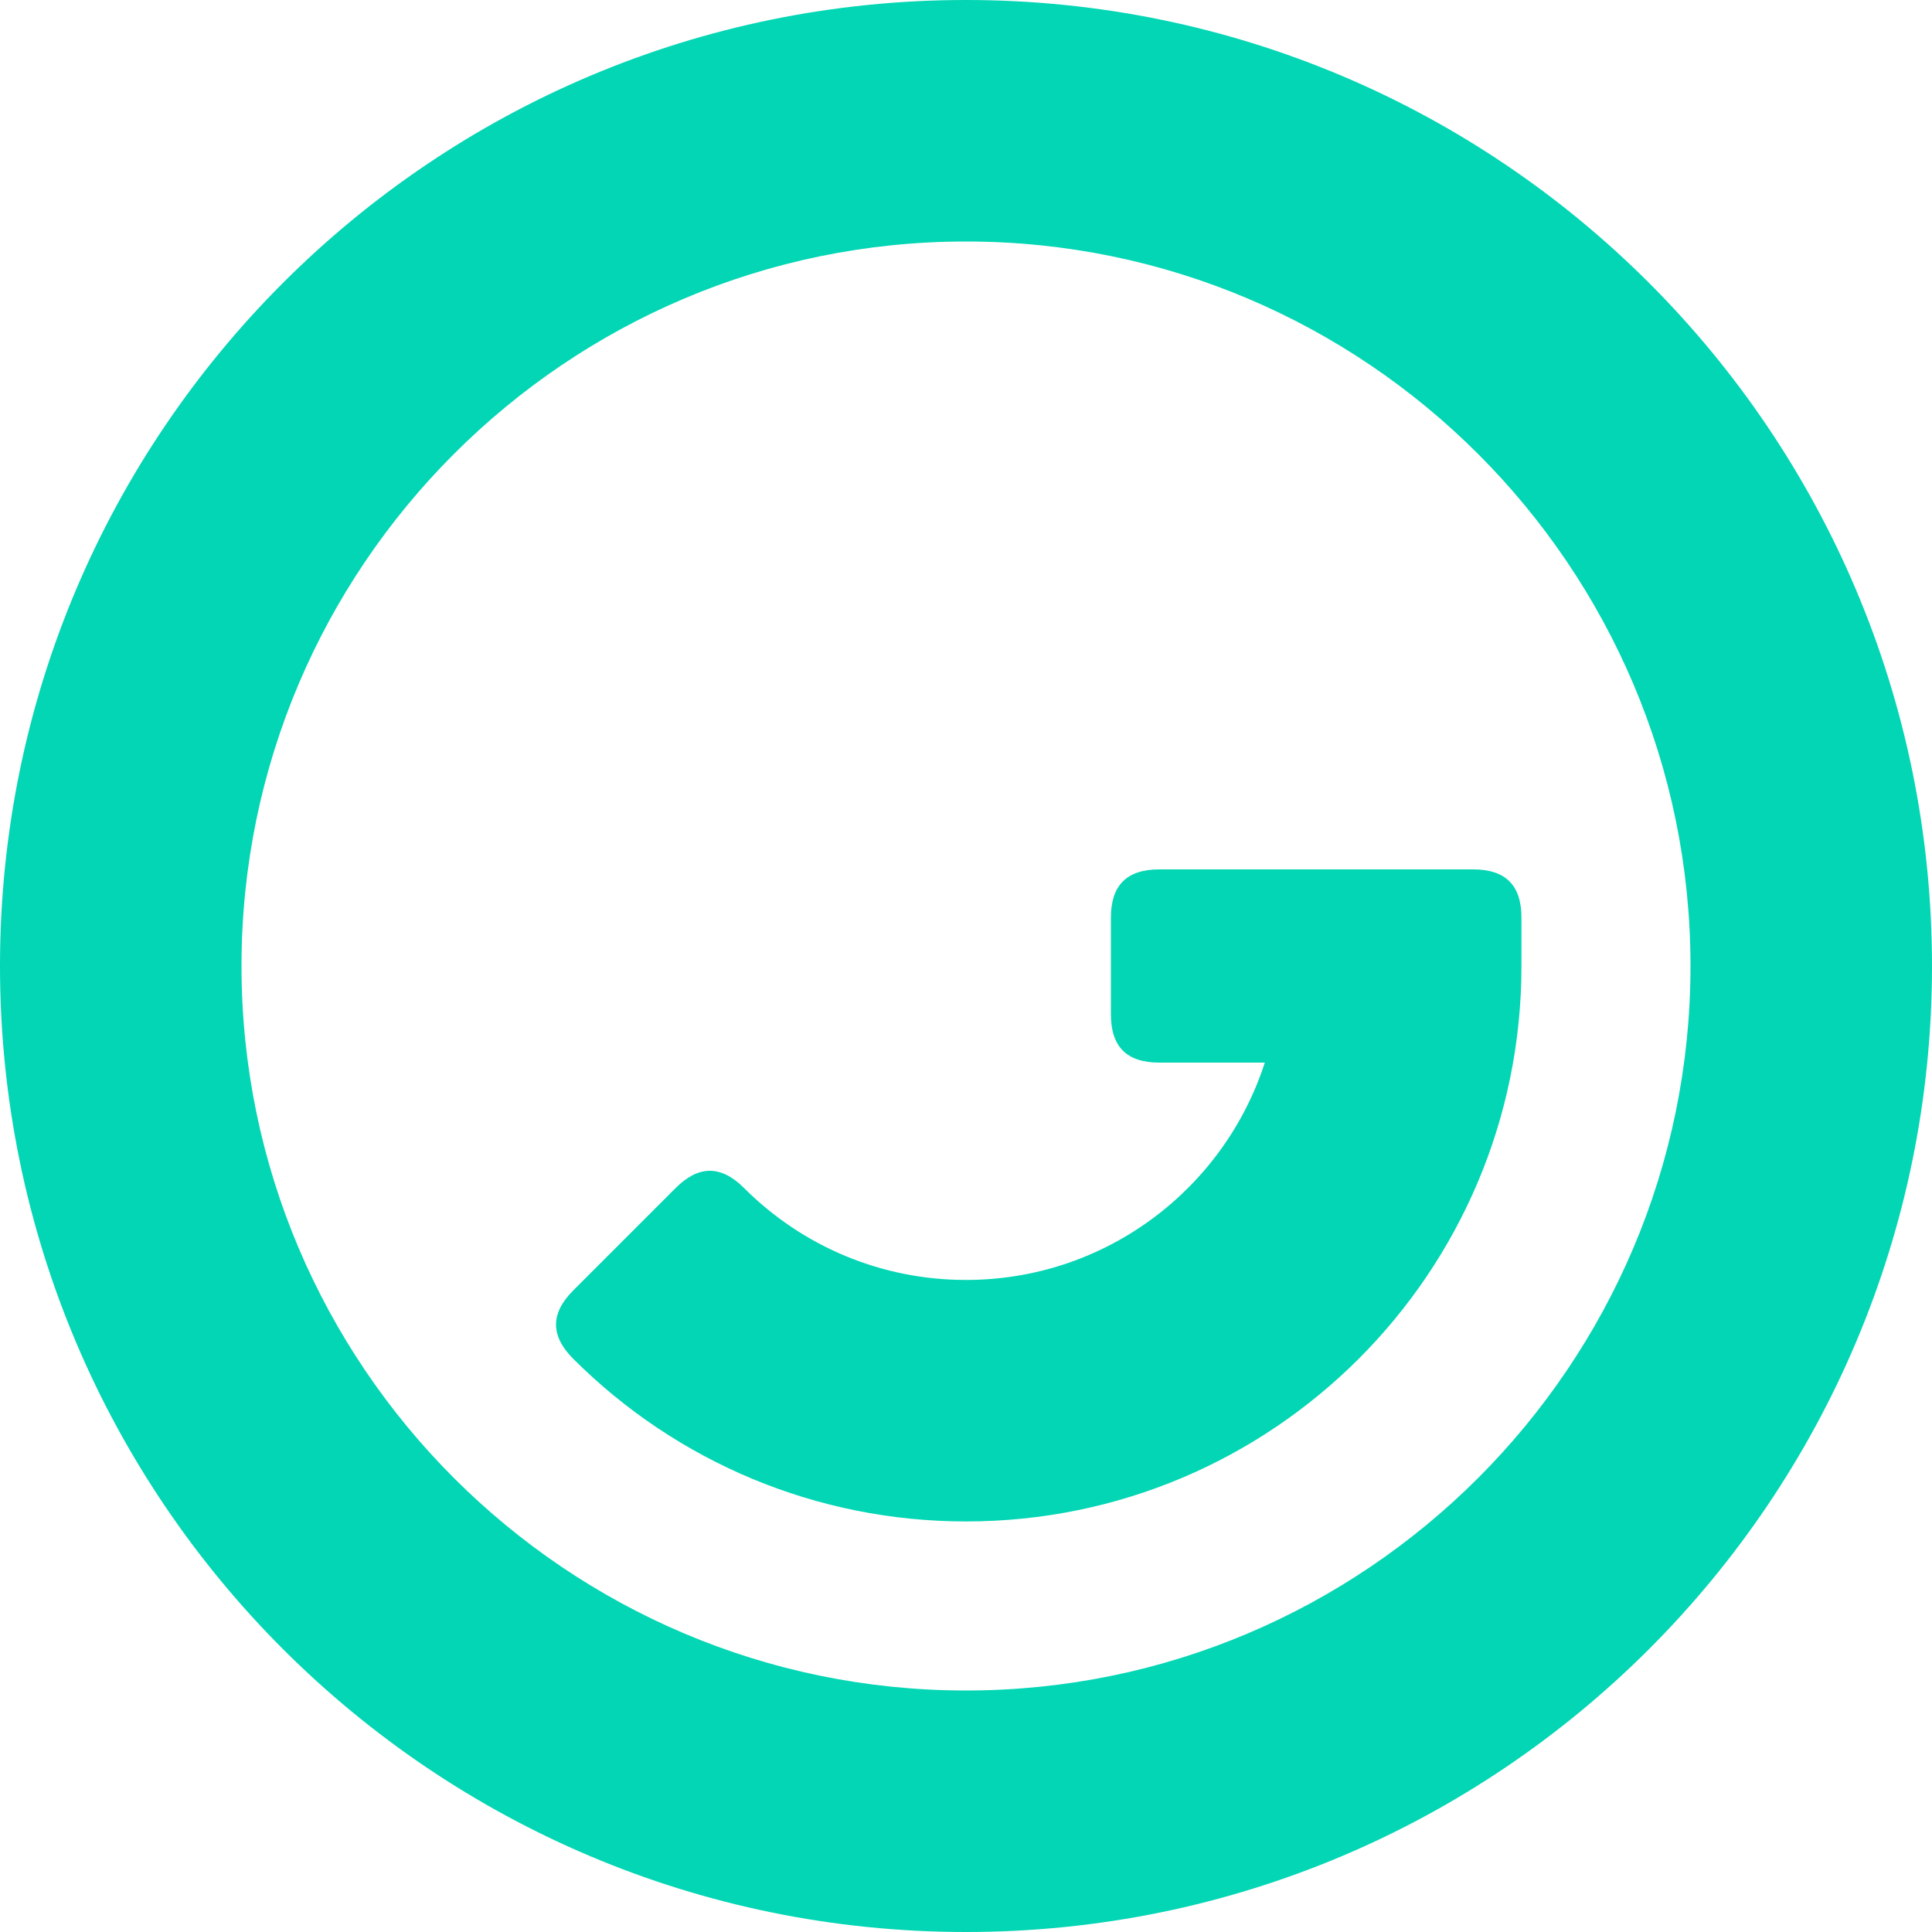 <?xml version="1.0" ?>
<svg xmlns="http://www.w3.org/2000/svg" viewBox="0 0 80 80">
	<style>
		.cls0 { fill: #02D6B4; }
	</style>
	<g stroke="none" stroke-width="1" fill="none" fill-rule="evenodd">
		<g class="cls0" name="logo">
			<path d="M 40.0,10.0 C 56.542,10.0 70.0,23.458 70.0,40.0 C 70.0,56.542 56.542,70.0 40.0,70.0 C 23.458,70.0 10.0,56.542 10.0,40.0 C 10.0,23.458 23.458,10.0 40.0,10.0 L 40.0,10.0 M 40.0,0.0 C 17.909,0.0 0.0,17.908 0.0,40.0 C 0.0,62.092 17.909,80.0 40.0,80.0 C 62.092,80.0 80.0,62.092 80.0,40.0 C 80.0,17.908 62.092,0.0 40.0,0.0 L 40.0,0.0"/>
			<path d="M 48.0,44.0 C 46.656,44.0 46.0,43.344 46.0,42.0 L 46.0,38.0 C 46.0,36.658 46.656,36.0 48.0,36.0 L 61.0,36.0 C 62.344,36.0 63.0,36.656 63.0,38.0 L 63.0,40.0 C 63.0,52.702 52.702,63.0 40.0,63.0 C 33.824,63.0 28.022,60.546 23.738,56.267 C 22.787,55.314 22.787,54.384 23.736,53.435 L 27.979,49.192 C 28.928,48.244 29.857,48.242 30.808,49.192 C 33.235,51.618 36.504,53.0 40.0,53.0 C 45.784,53.0 50.686,49.222 52.373,44.0 L 48.0,44.0"/>
		</g>
	</g>
</svg>

